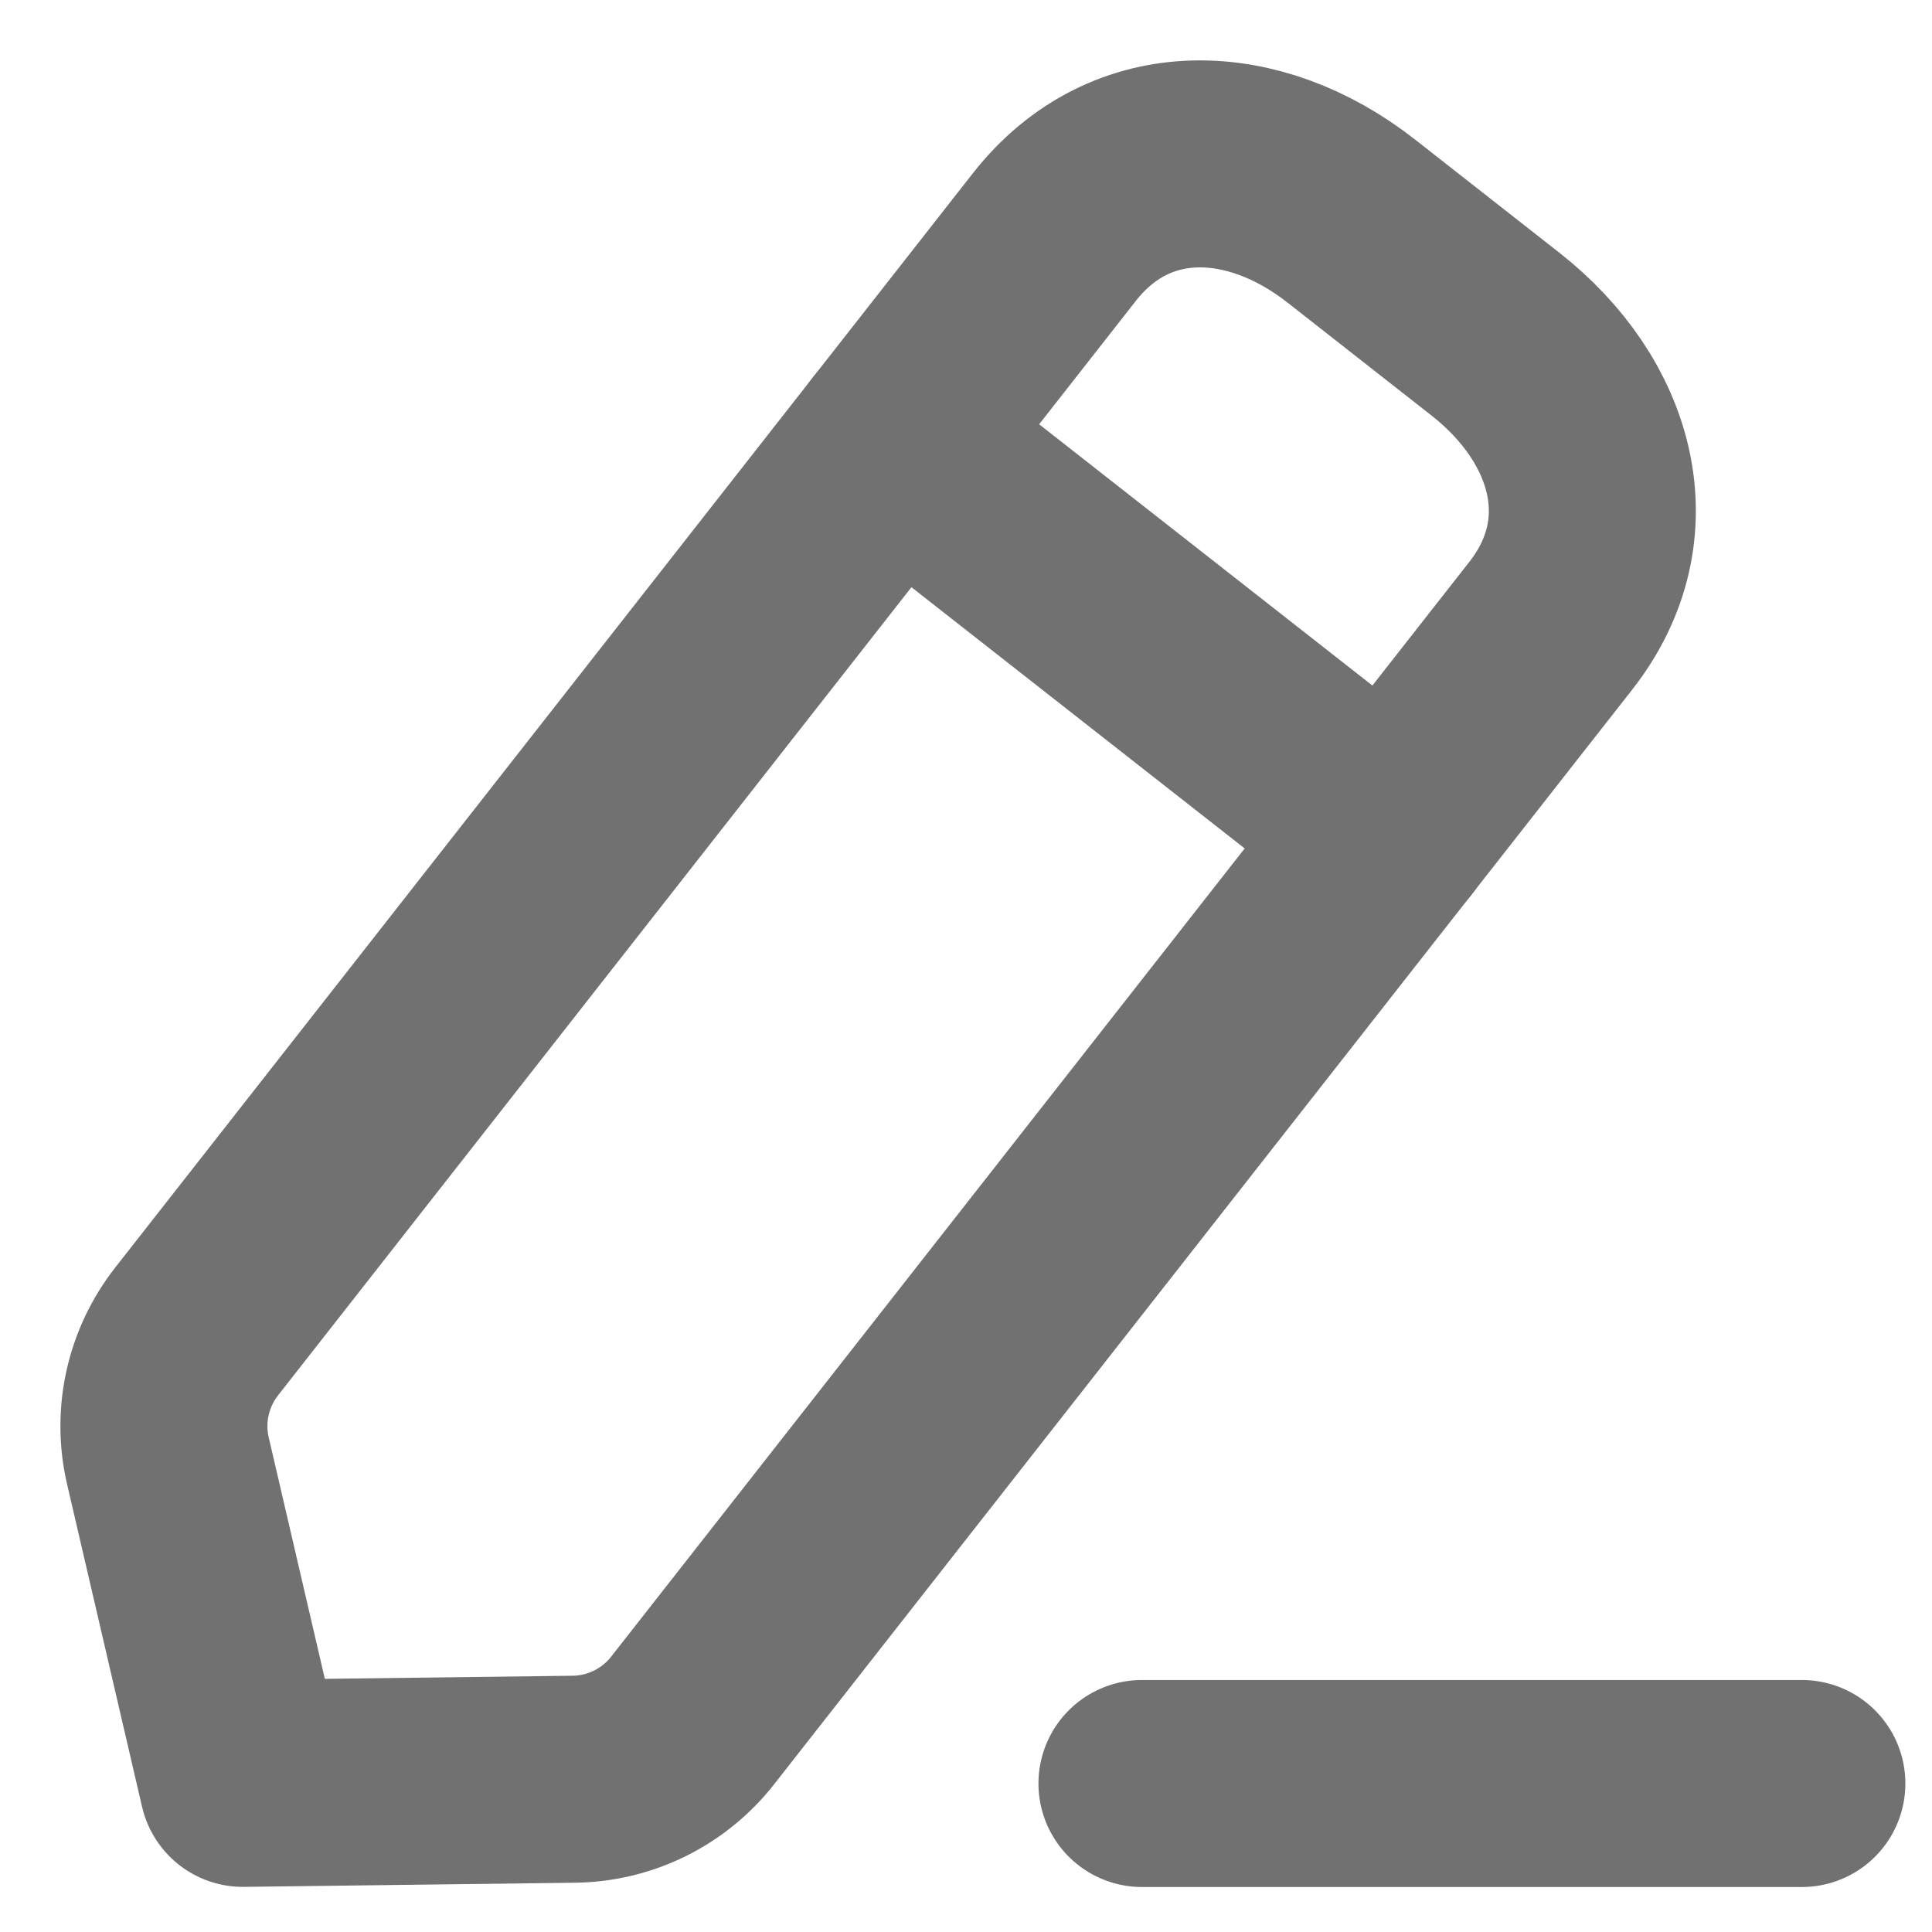 <svg width="14" height="14" viewBox="0 0 14 14" fill="none" xmlns="http://www.w3.org/2000/svg">
<g id="Edit">
<path id="Stroke 1" d="M8.275 12.924H13.057" stroke="#717171" stroke-width="1.5" stroke-linecap="round" stroke-linejoin="round"/>
<path id="Stroke 3" fill-rule="evenodd" clip-rule="evenodd" d="M7.641 1.717C8.194 1.013 9.087 1.049 9.792 1.602L10.835 2.42C11.54 2.972 11.79 3.83 11.237 4.535L5.02 12.466C4.812 12.732 4.495 12.889 4.158 12.893L1.76 12.923L1.217 10.587C1.14 10.259 1.217 9.914 1.425 9.648L7.641 1.717Z" stroke="#717171" stroke-width="1.5" stroke-linecap="round" stroke-linejoin="round"/>
<path id="Stroke 5" d="M6.477 3.202L10.073 6.021" stroke="#717171" stroke-width="1.5" stroke-linecap="round" stroke-linejoin="round"/>
</g>
</svg>
